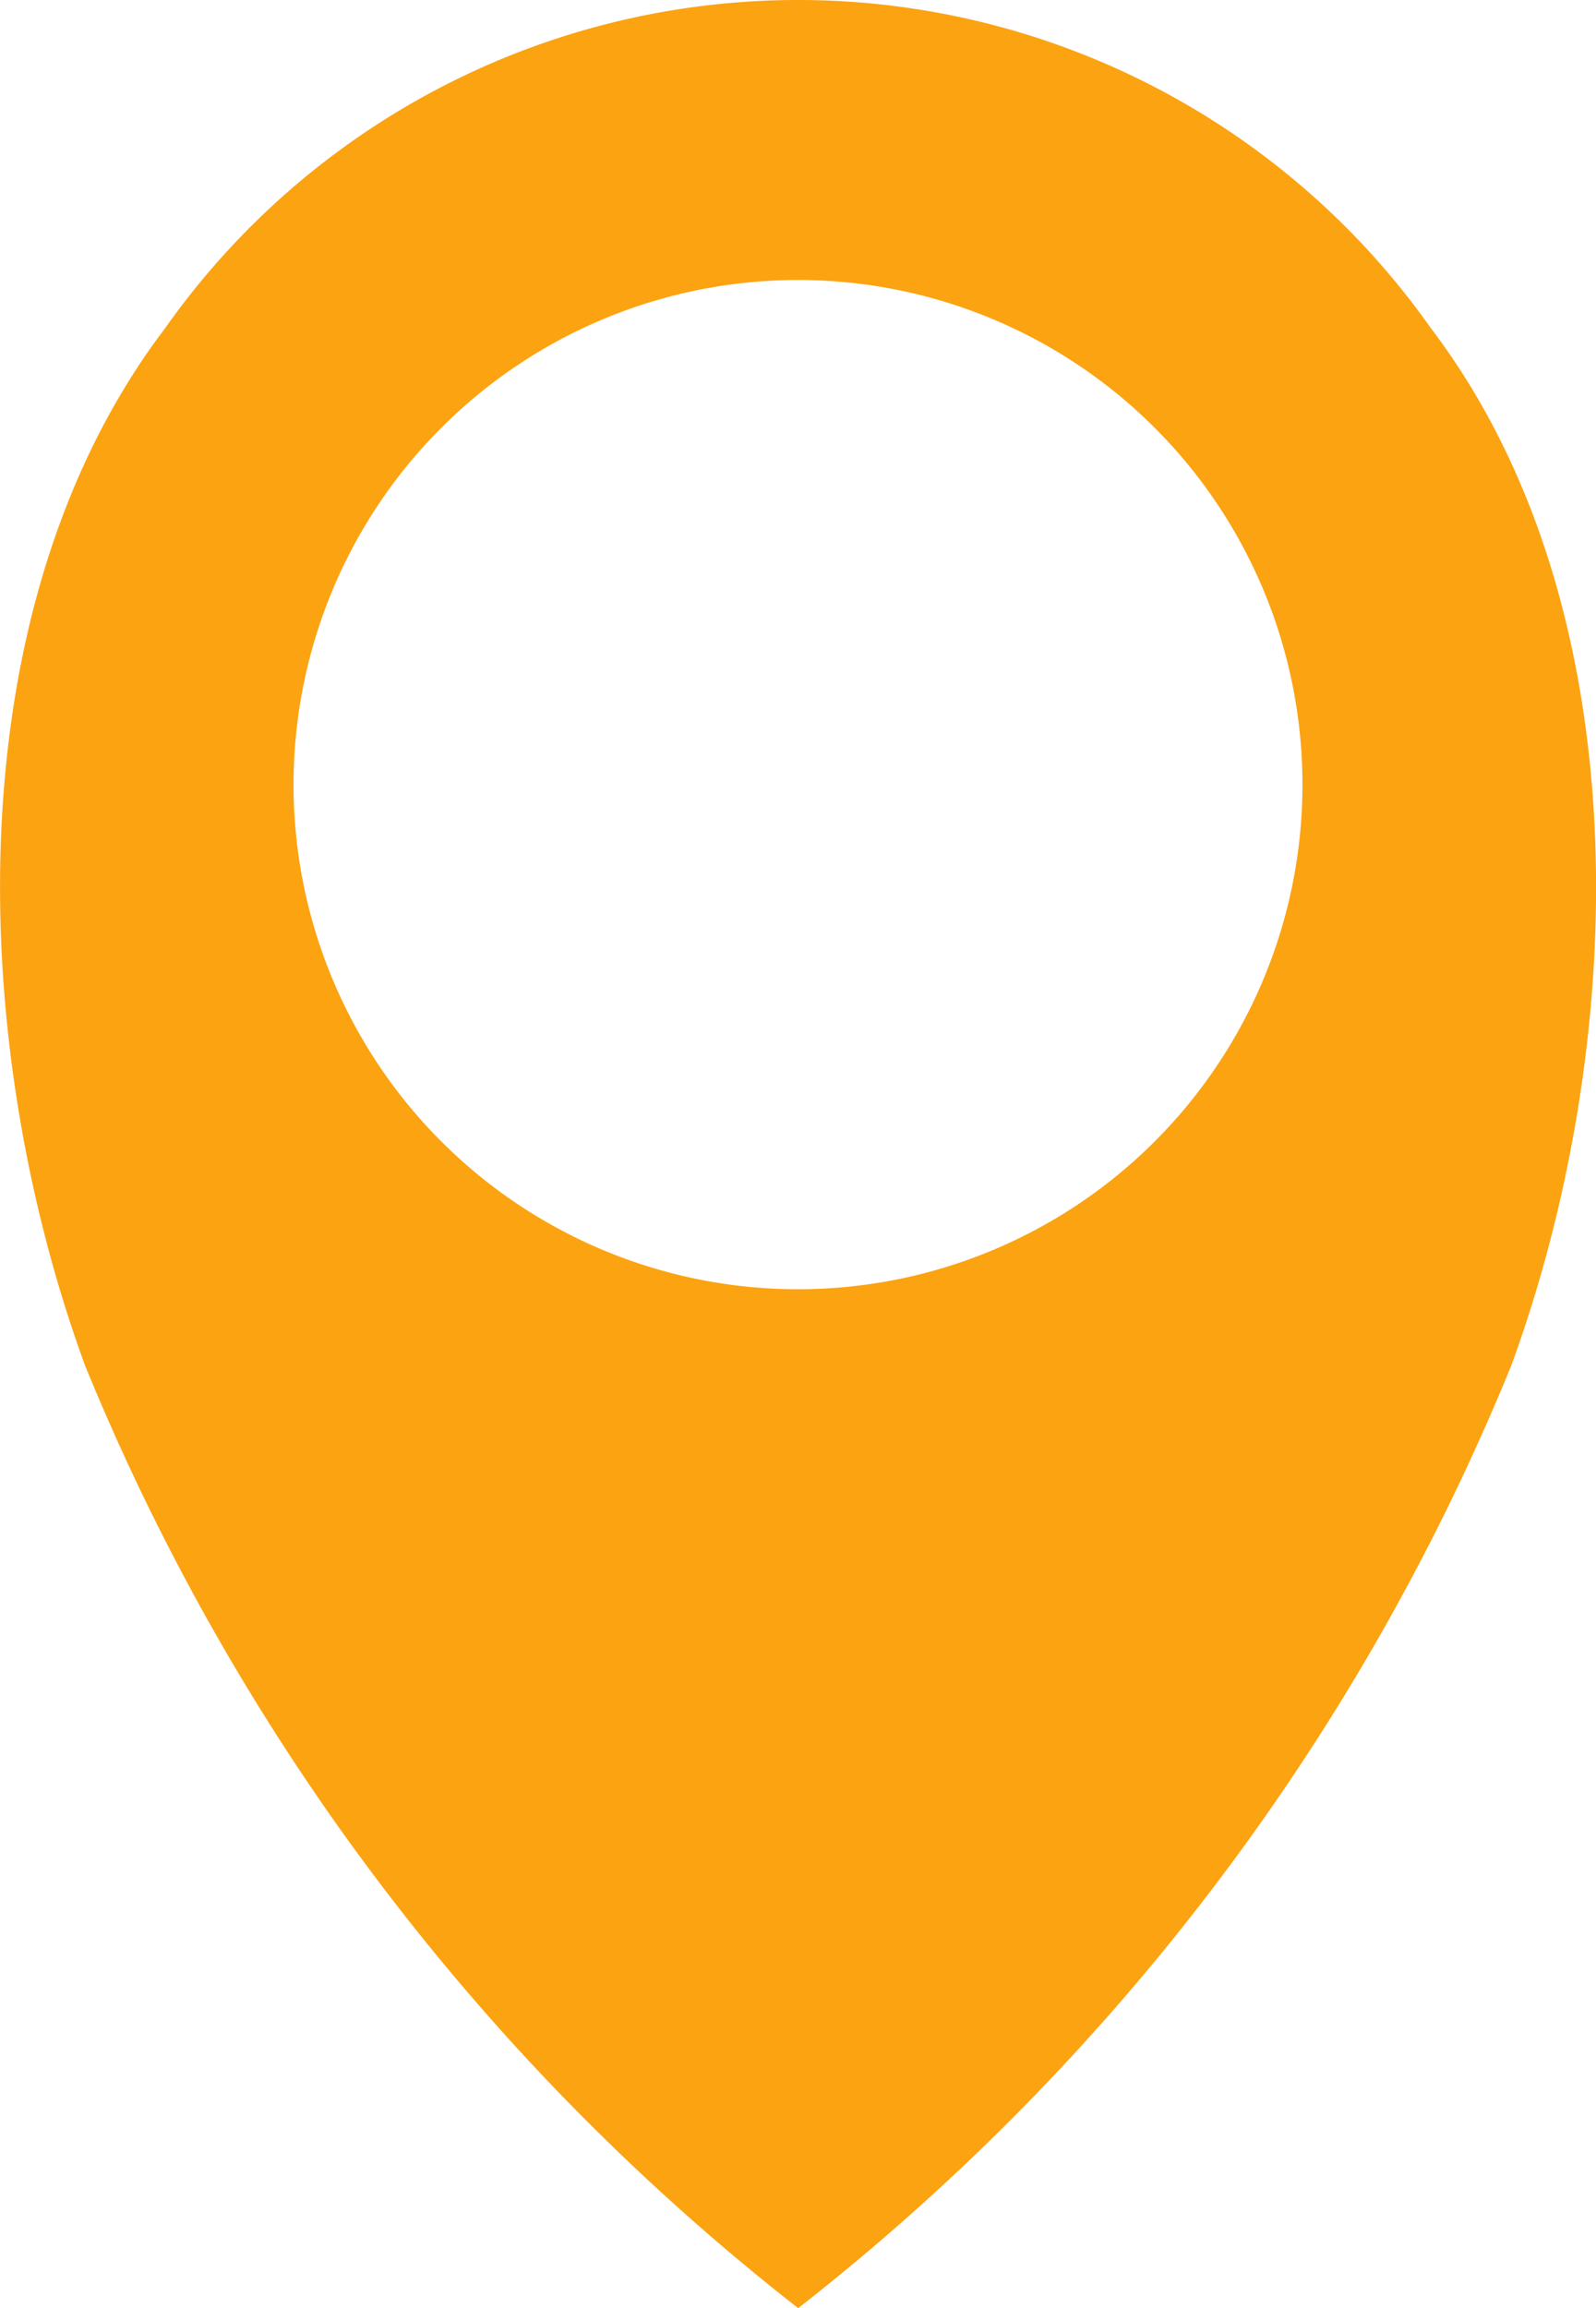 <svg xmlns="http://www.w3.org/2000/svg" width="18.578" height="26.858" viewBox="0 0 18.578 26.858">
  <g id="address_contact_icon" transform="translate(90.717 179.237)">
    <path id="Path_13" data-name="Path 13" d="M86.939,6.607a9.015,9.015,0,0,0-14.734,0c-2.476,3.258-2.3,8.339-.931,12.073a26.741,26.741,0,0,0,8.3,10.966,26.742,26.742,0,0,0,8.3-10.966C89.241,14.946,89.415,9.865,86.939,6.607ZM79.572,17.79a5.872,5.872,0,1,1,5.872-5.872A5.872,5.872,0,0,1,79.572,17.79Z" transform="translate(-161 -182.025)" fill="#fca311"/>
  </g>
</svg>

